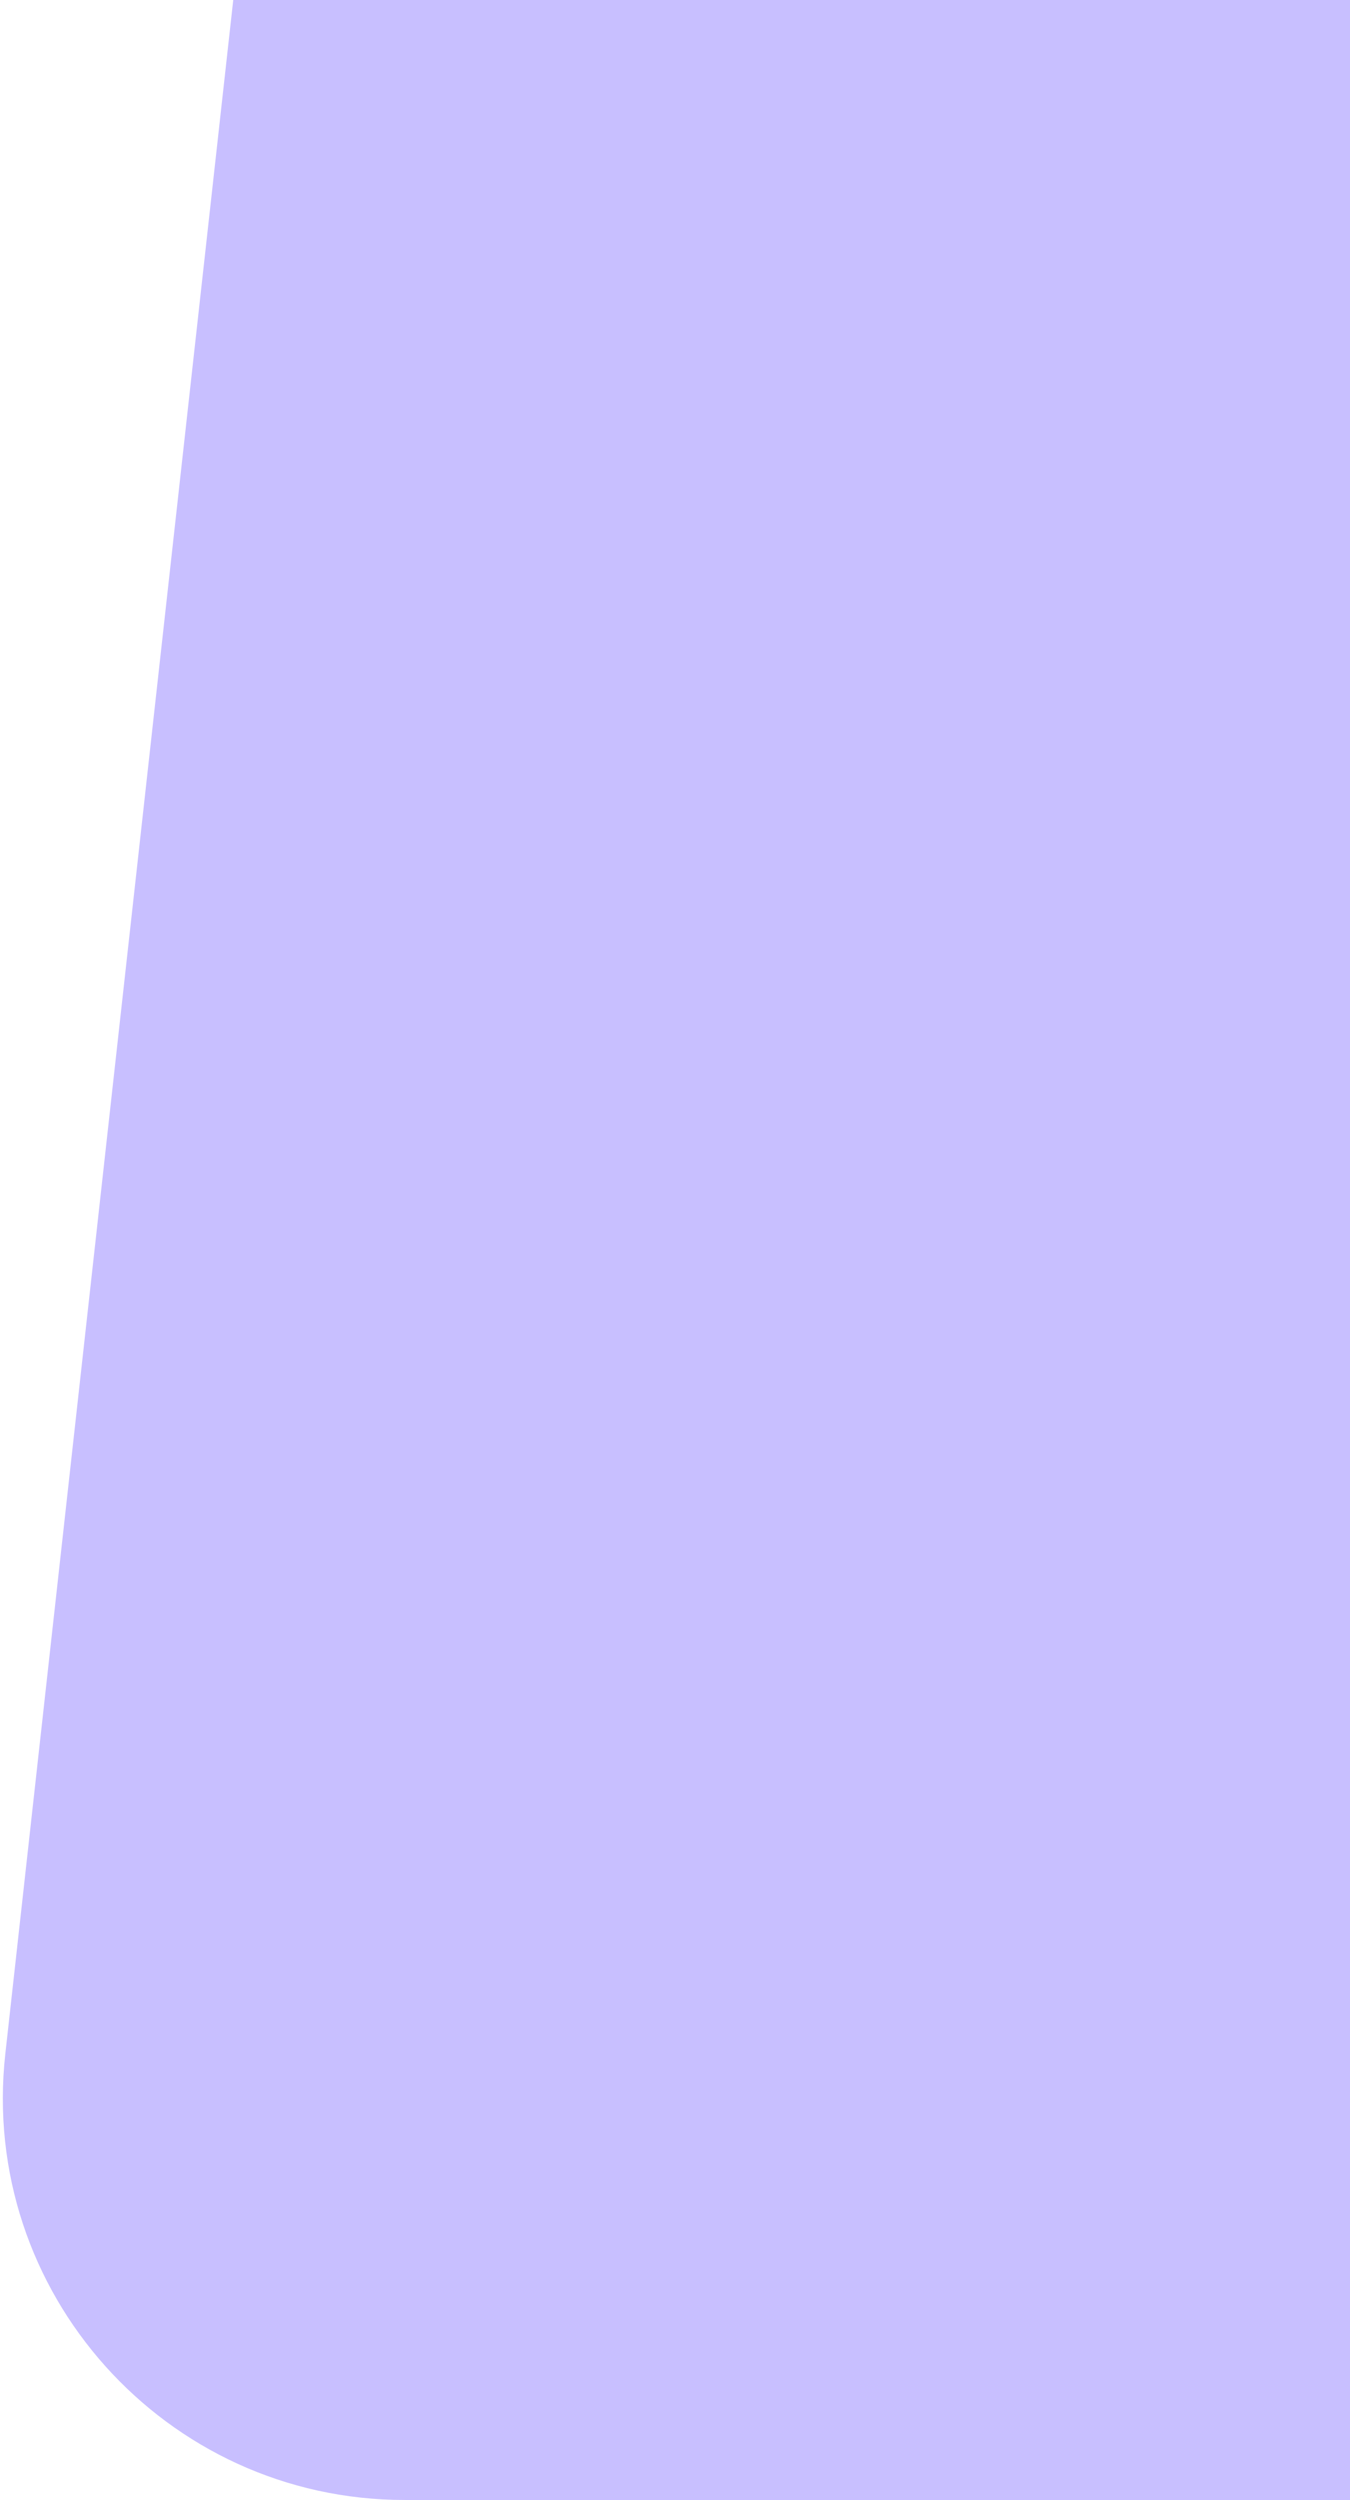 <svg width="336" height="622" viewBox="0 0 336 622" fill="none" xmlns="http://www.w3.org/2000/svg">
<path d="M58.053 0H336V622H100.716C41.119 622 -5.249 570.2 1.327 510.966L58.053 0Z" fill="#C8BFFF"/>
</svg>
